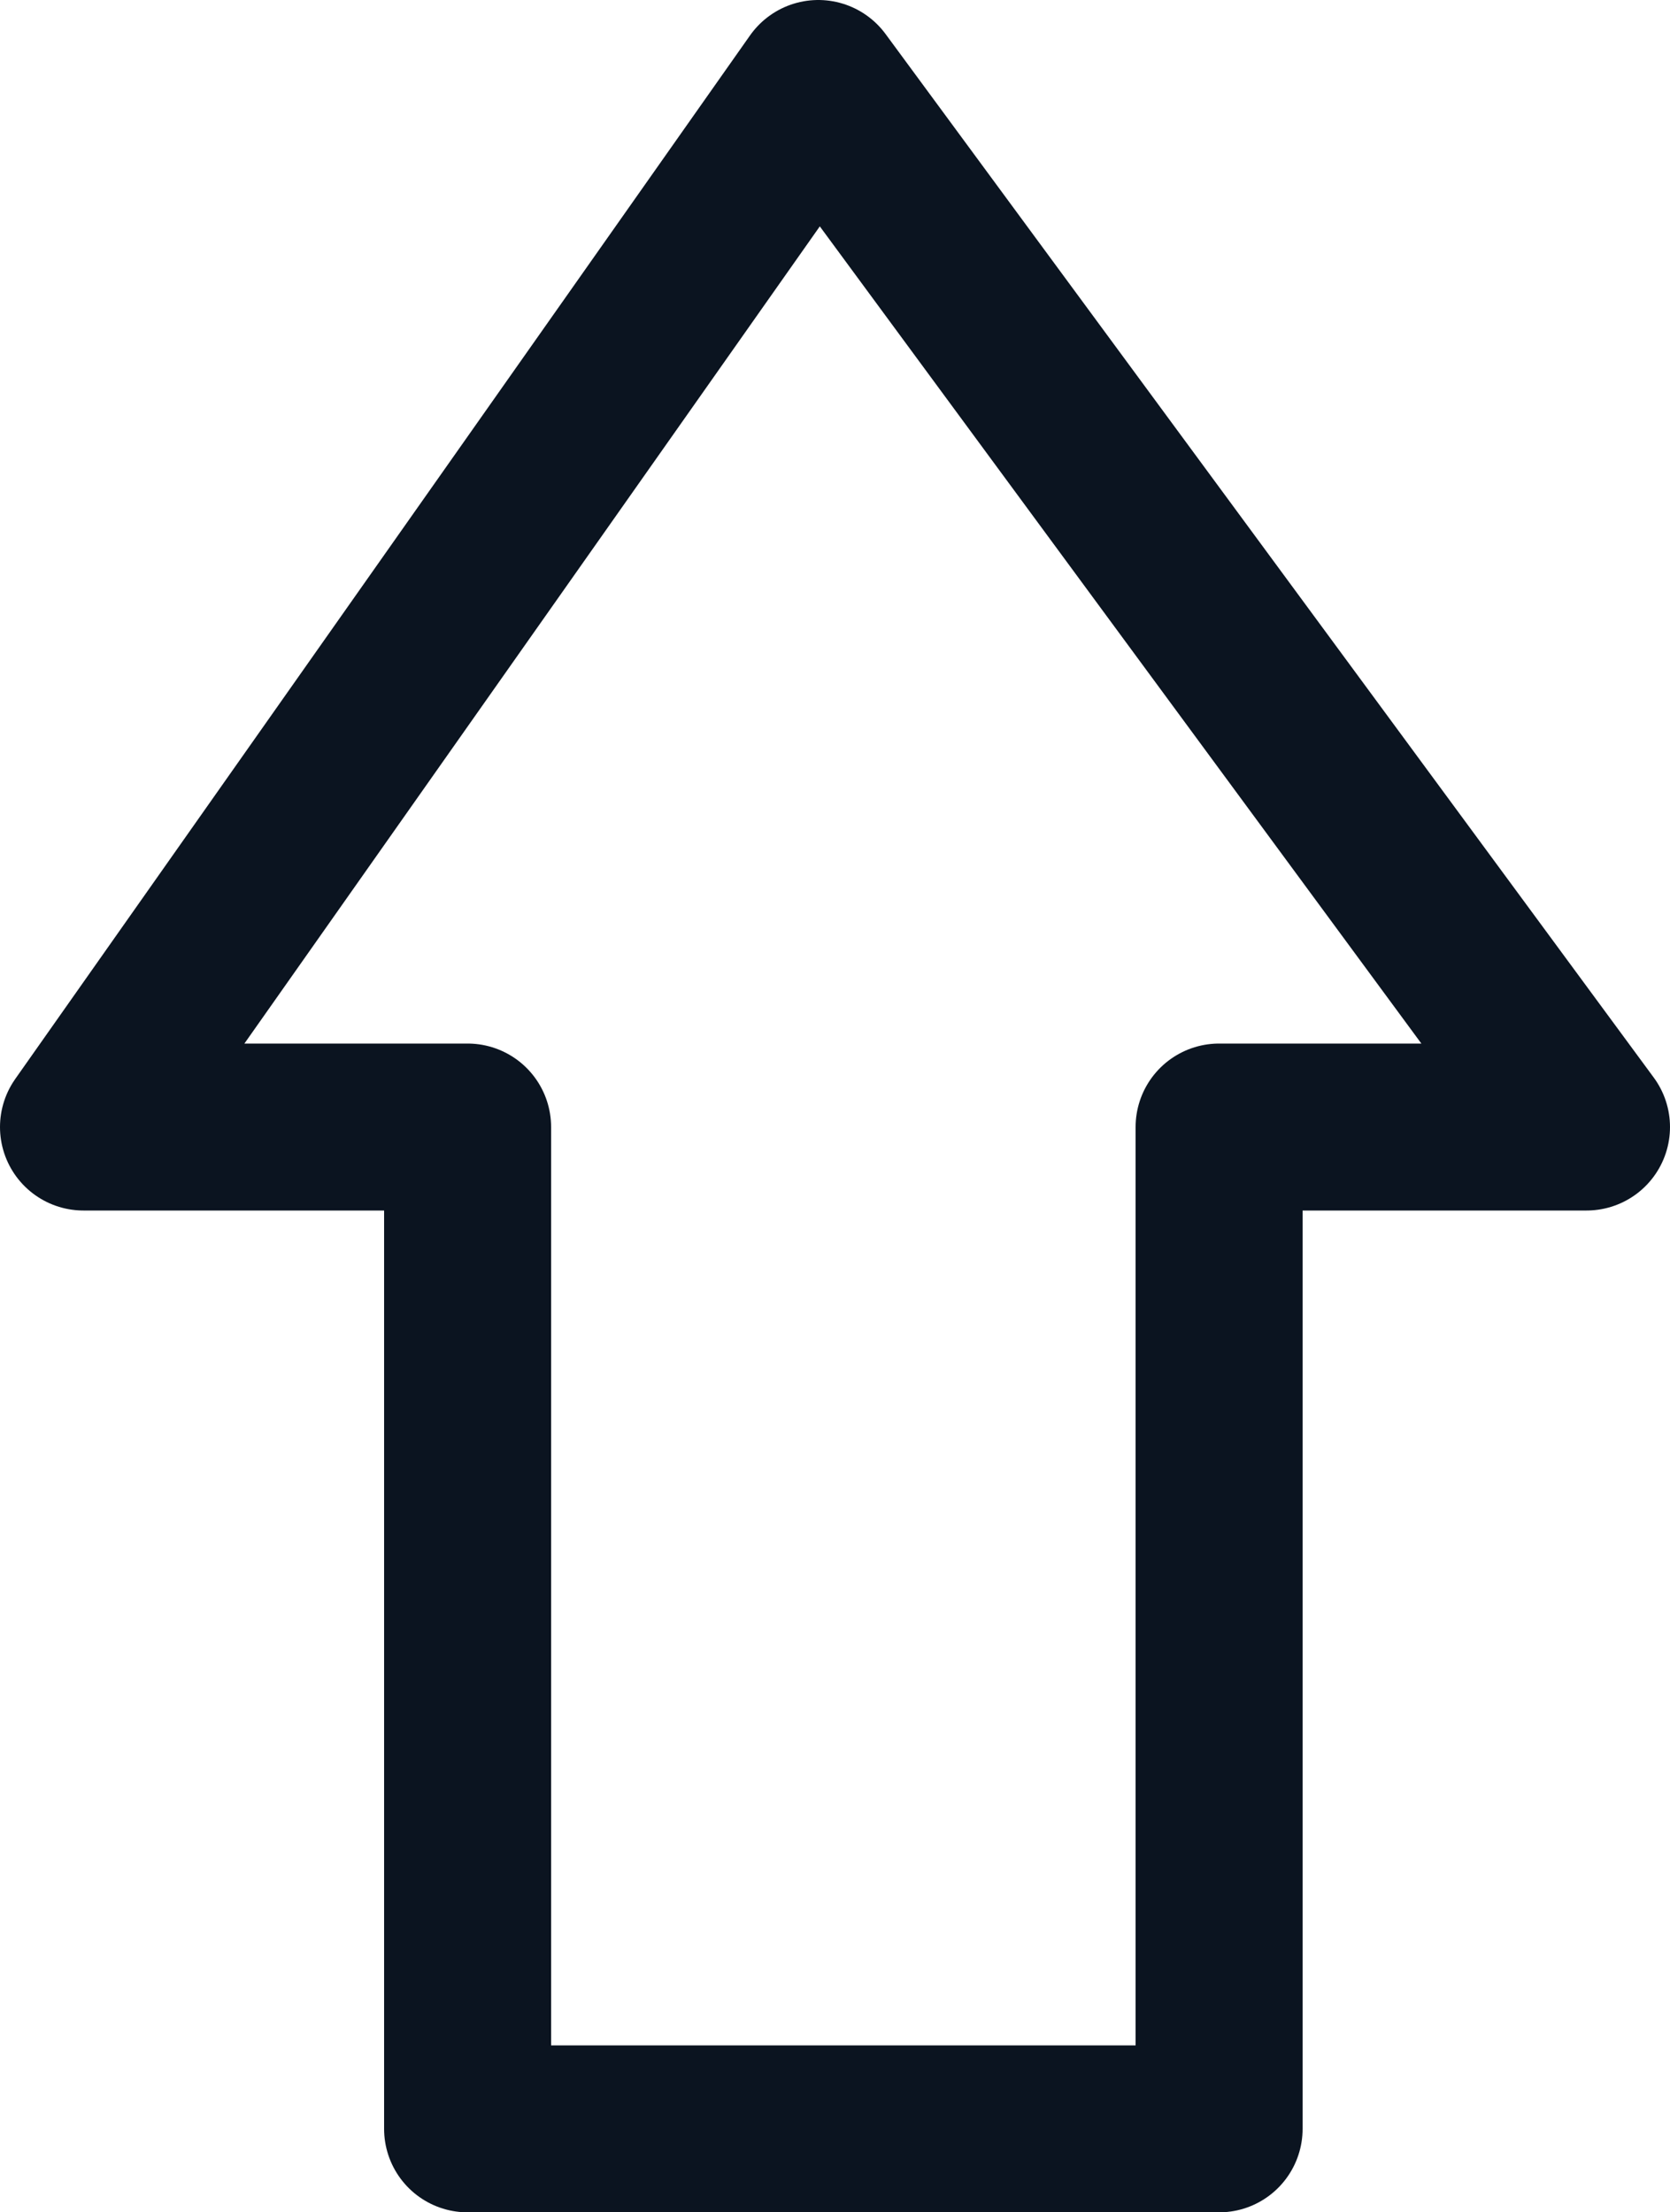 <?xml version="1.0" encoding="UTF-8" standalone="no"?>
<svg xmlns:xlink="http://www.w3.org/1999/xlink" height="13.25px" width="10.0px" xmlns="http://www.w3.org/2000/svg">
  <g transform="matrix(1.0, 0.0, 0.0, 1.0, 5.0, 6.6)">
    <path d="M-2.2 6.15 L-2.2 0.15 -4.5 0.15 -0.1 -6.1 4.5 0.15 2.3 0.15 2.3 6.15 -2.2 6.15 Z" fill="none" stroke="#0b1420" stroke-linecap="round" stroke-linejoin="round" stroke-width="1.0"/>
  </g>
</svg>
